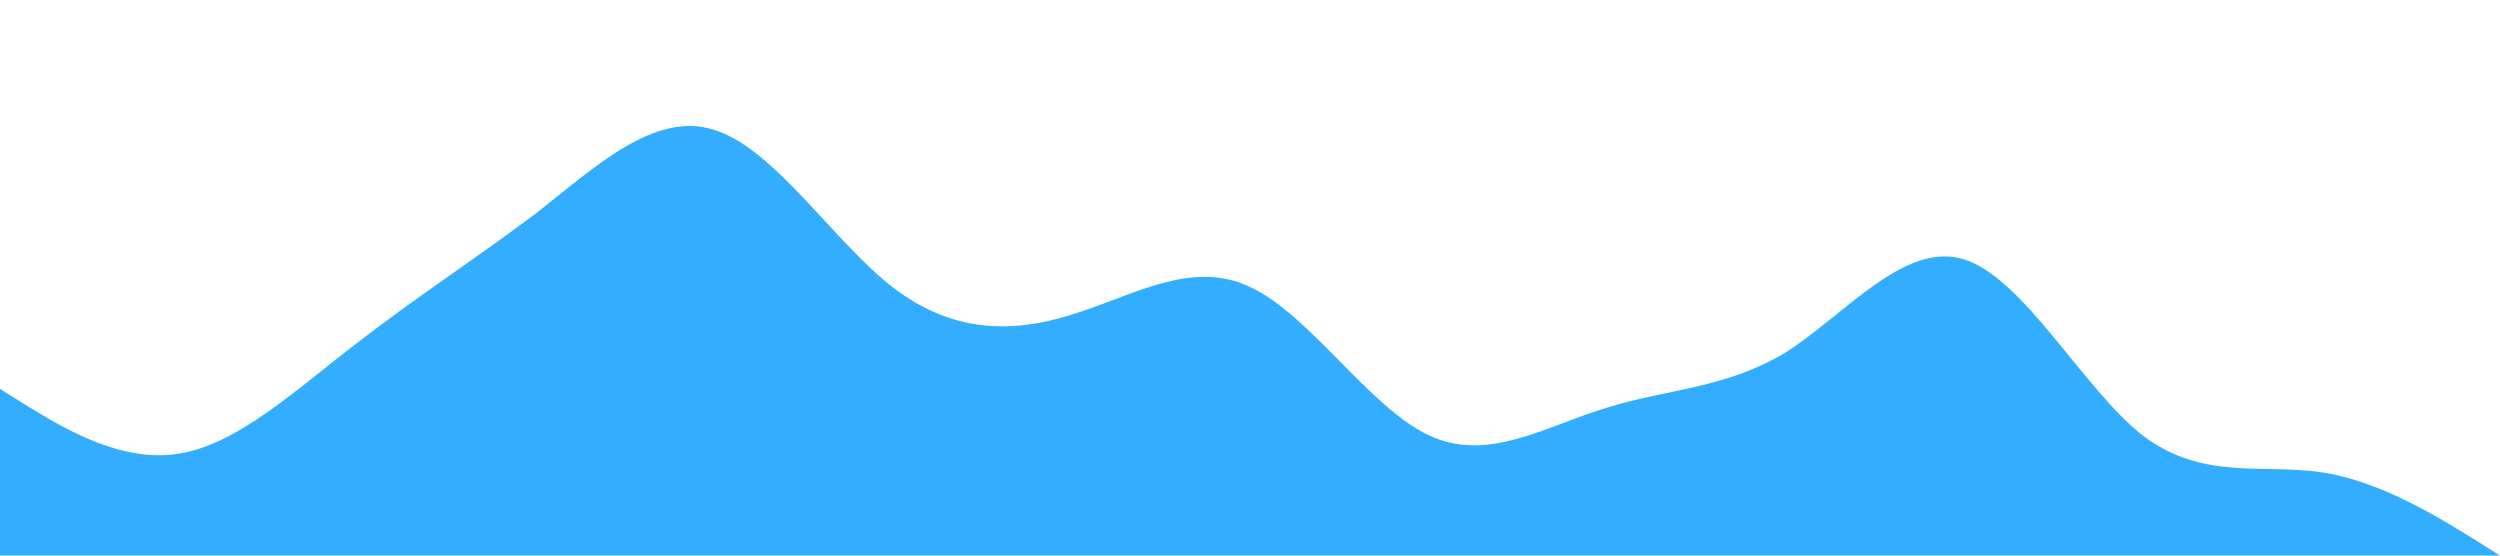 <?xml version="1.0" standalone="no"?><svg xmlns="http://www.w3.org/2000/svg" viewBox="0 0 1440 320"><path fill="#0099ff" fill-opacity="0.8" d="M0,224L17.1,234.7C34.3,245,69,267,103,261.3C137.1,256,171,224,206,197.3C240,171,274,149,309,122.7C342.9,96,377,64,411,74.7C445.7,85,480,139,514,165.3C548.6,192,583,192,617,181.3C651.4,171,686,149,720,165.3C754.3,181,789,235,823,250.7C857.1,267,891,245,926,234.7C960,224,994,224,1029,202.7C1062.9,181,1097,139,1131,149.3C1165.7,160,1200,224,1234,250.7C1268.6,277,1303,267,1337,272C1371.4,277,1406,299,1423,309.3L1440,320L1440,320L1422.9,320C1405.7,320,1371,320,1337,320C1302.9,320,1269,320,1234,320C1200,320,1166,320,1131,320C1097.1,320,1063,320,1029,320C994.3,320,960,320,926,320C891.4,320,857,320,823,320C788.6,320,754,320,720,320C685.7,320,651,320,617,320C582.9,320,549,320,514,320C480,320,446,320,411,320C377.1,320,343,320,309,320C274.3,320,240,320,206,320C171.4,320,137,320,103,320C68.6,320,34,320,17,320L0,320Z"></path></svg>